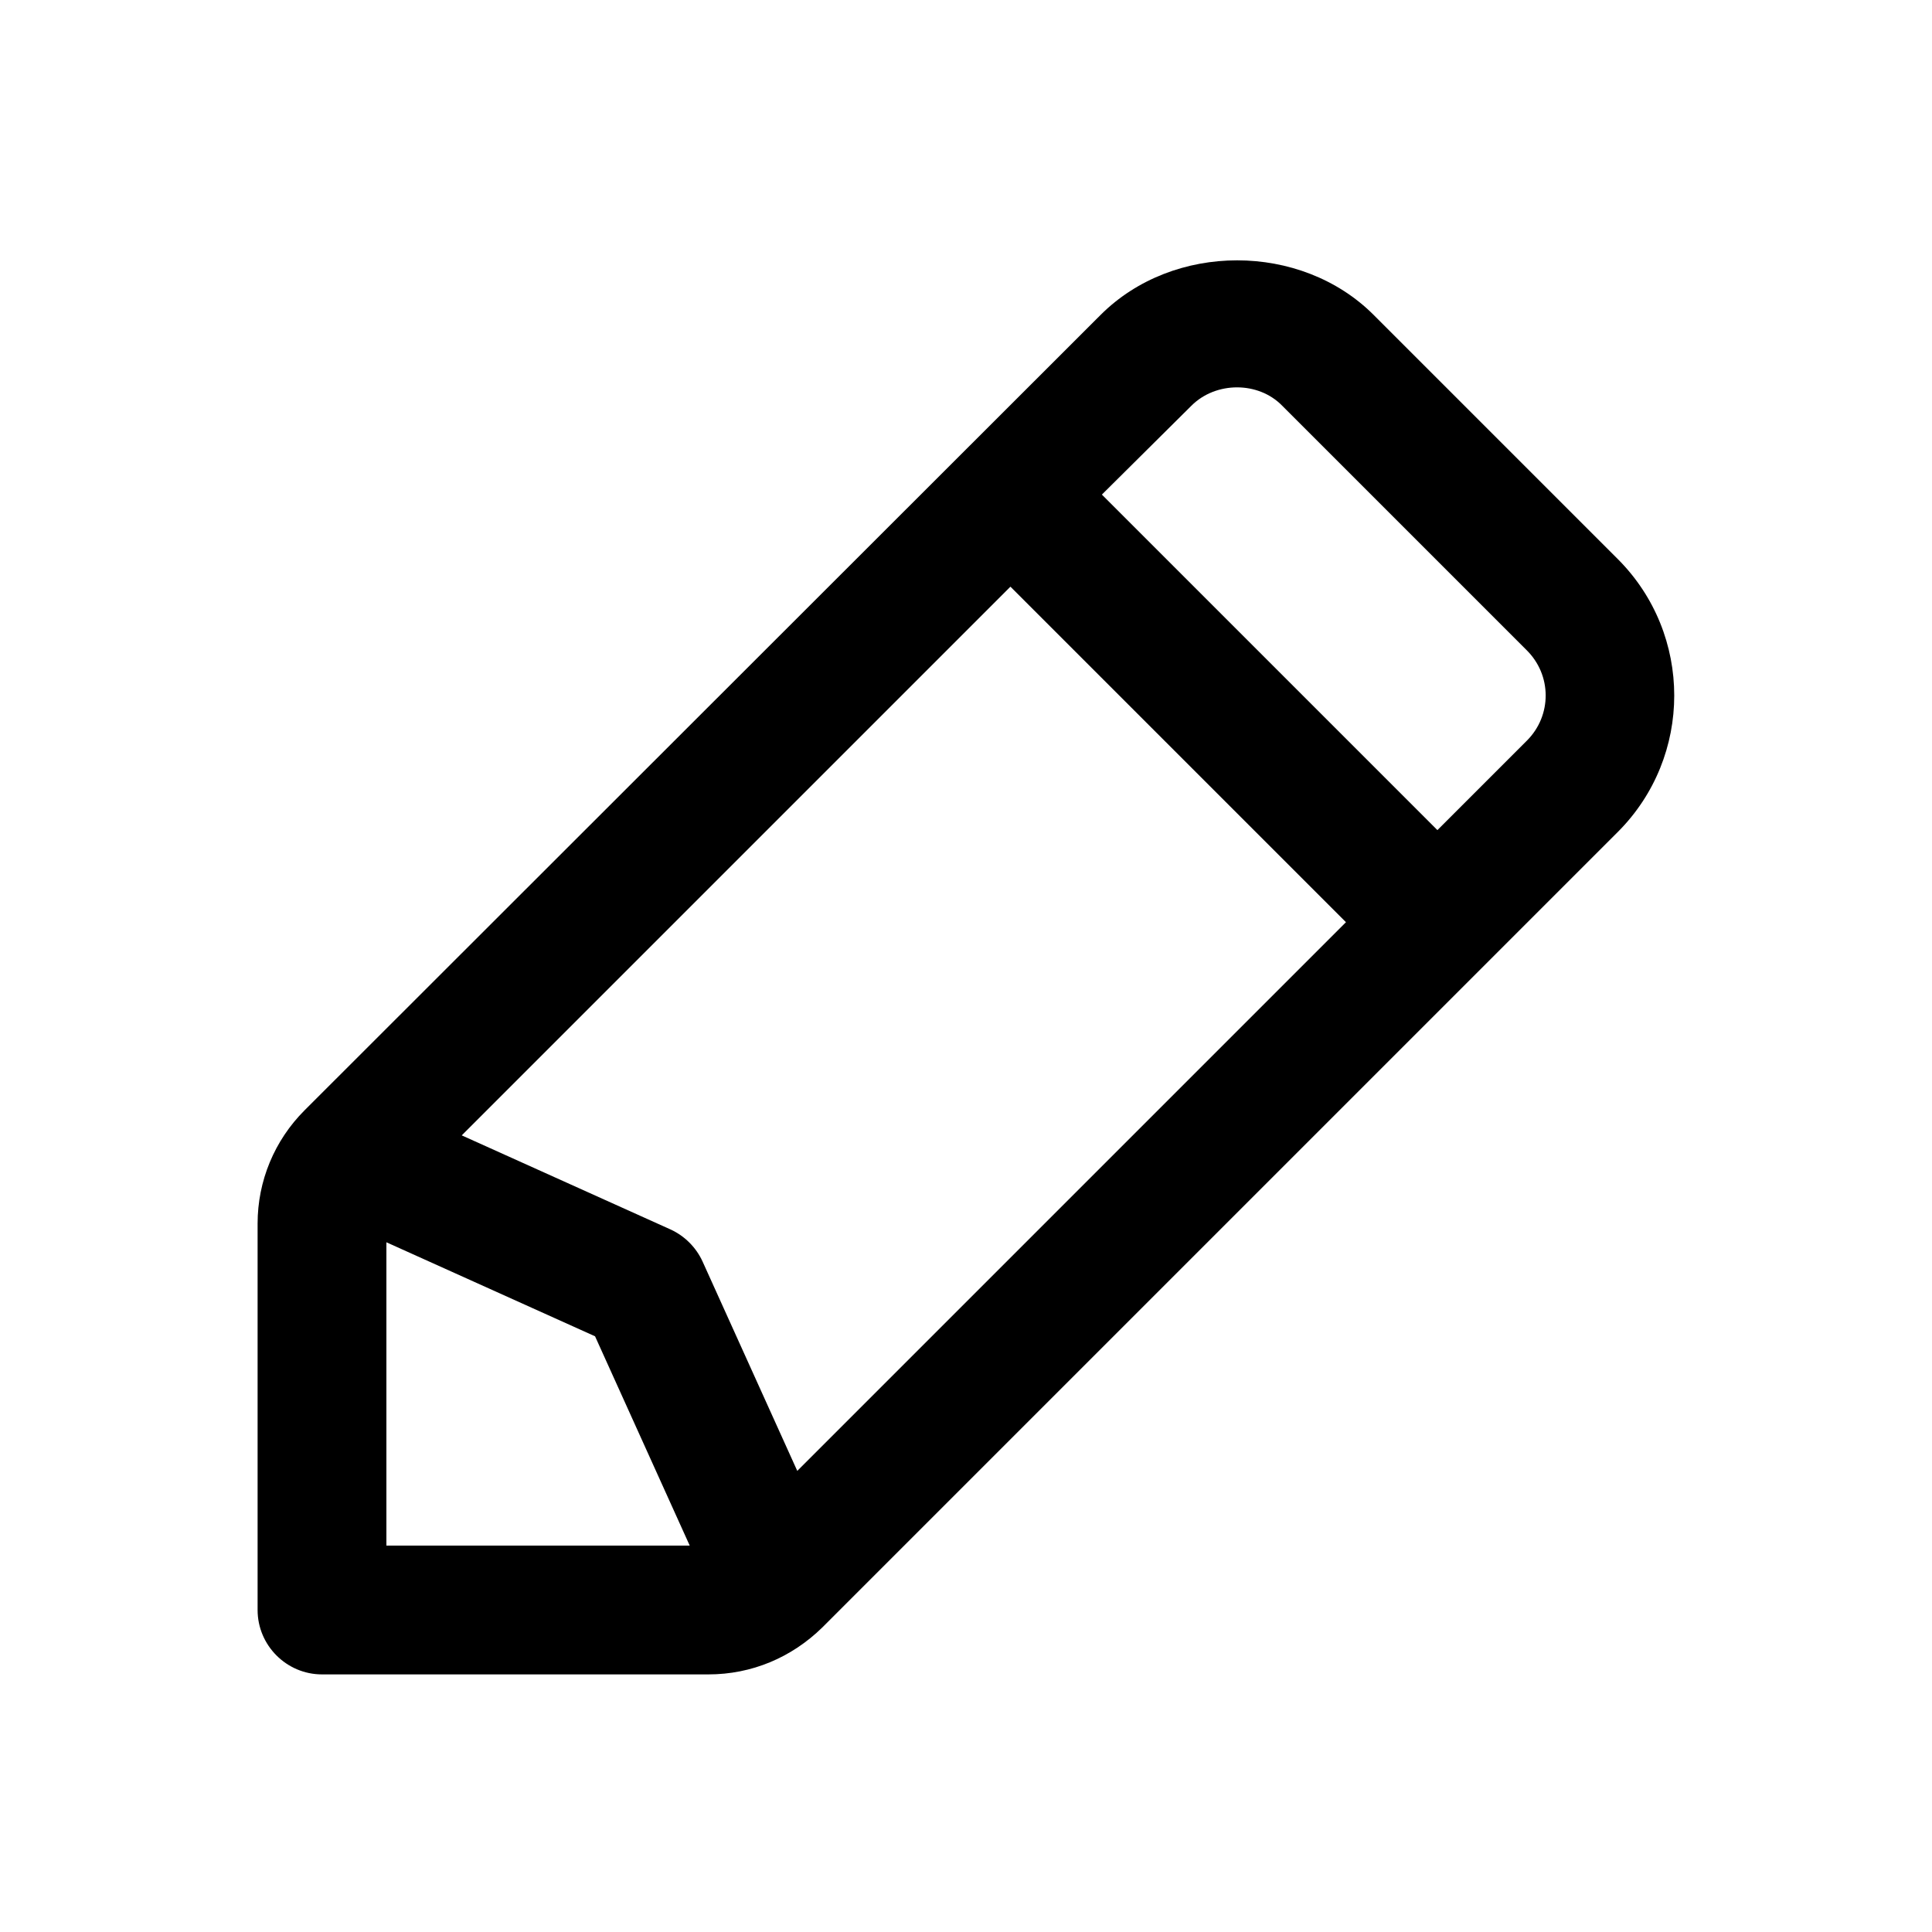 <svg xmlns="http://www.w3.org/2000/svg" viewBox="0 0 30 30">
<rect fill="none" width="30" height="30"/>
<path fill="#000000" d="M10.91,19.59c-0.1-0.22-0.28-0.4-0.5-0.5l-3.24-1.46l8.52-8.52l5.21,5.21l-8.52,8.52L10.91,19.59z M6,19.29l3.24,1.46 L10.71,24H6V19.29z M25.12,12.92c1.17-1.17,1.17-3.07,0-4.24l-3.79-3.79c-1.13-1.13-3.11-1.13-4.24,0L4.73,17.24 C4.26,17.71,4,18.34,4,19v6c0,0.55,0.45,1,1,1h6c0.67,0,1.29-0.26,1.77-0.73L25.12,12.92z M23.71,11.5l-1.39,1.39l-5.21-5.21 L18.5,6.3c0.38-0.38,1.04-0.38,1.41,0l3.79,3.79C24.1,10.48,24.1,11.11,23.71,11.5z"/>
</svg>